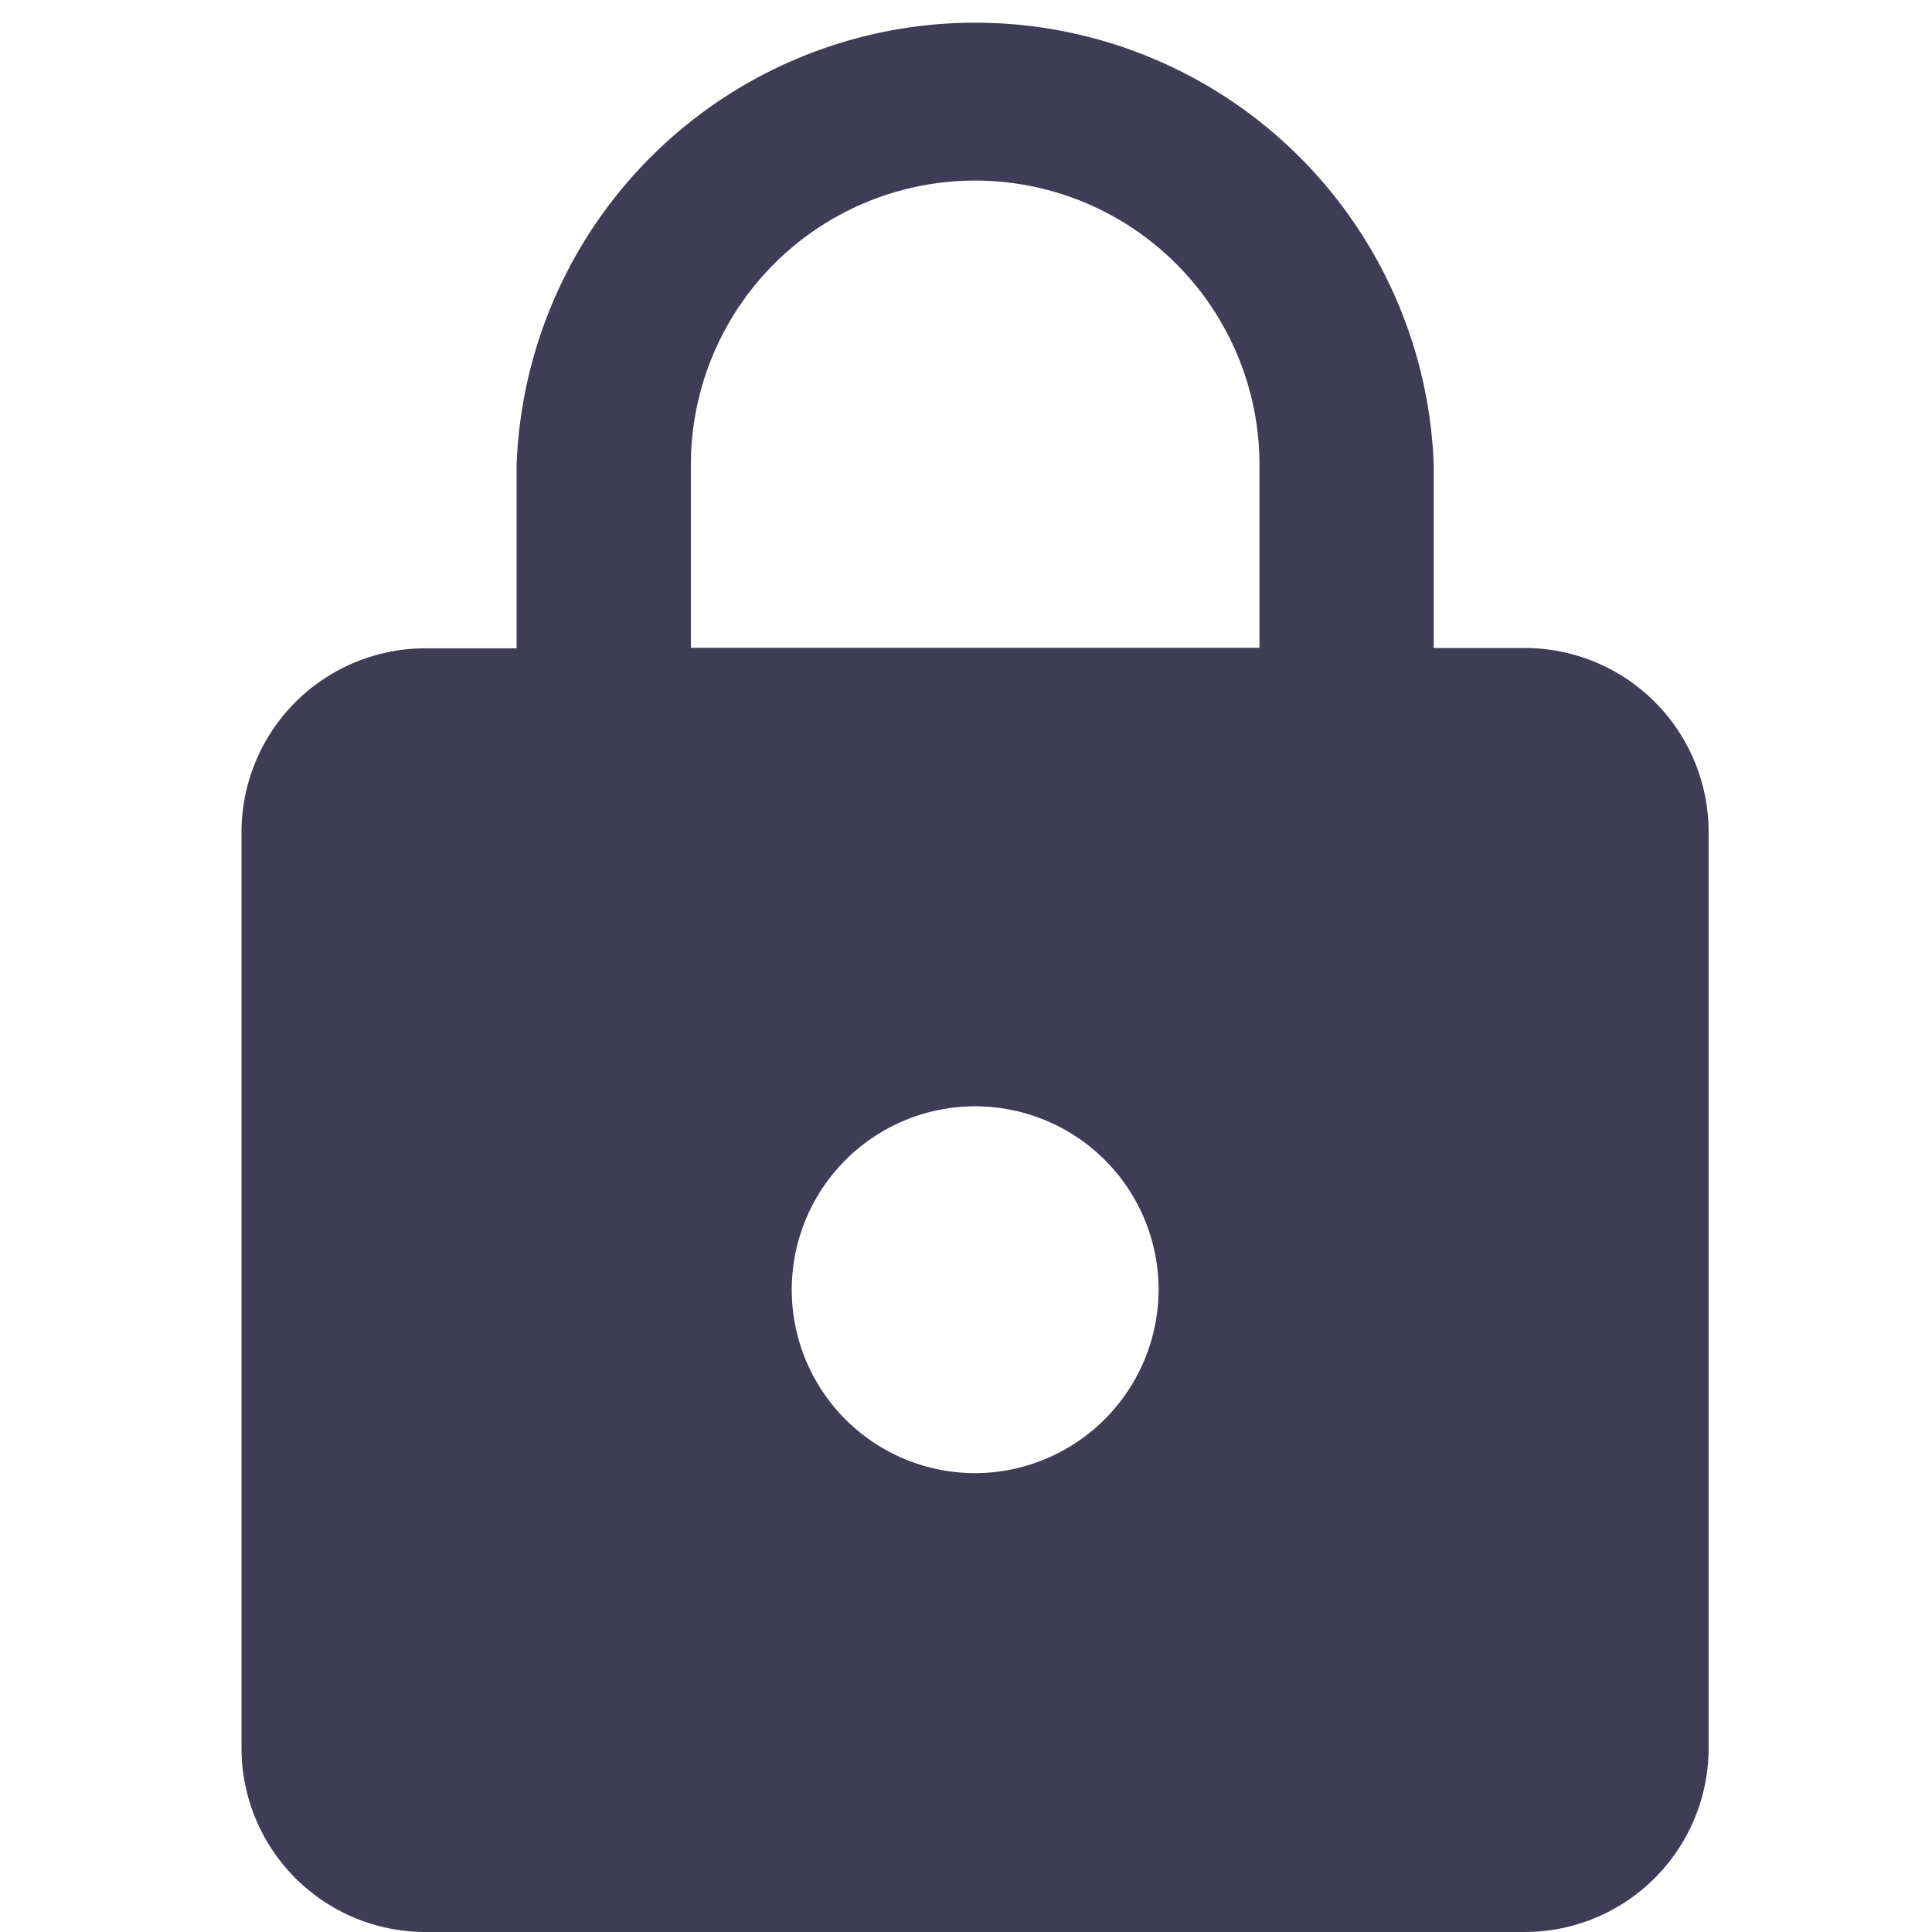 <svg xmlns="http://www.w3.org/2000/svg" width="32" height="32" viewBox="0 0 32 32">
  <g id="Group_892" data-name="Group 892" transform="translate(-22.046 -17.01)">
    <rect id="Rectangle_391" data-name="Rectangle 391" width="32" height="32" transform="translate(22.046 17.01)" fill="#ff6f5e" opacity="0"/>
    <path id="Icon_material-lock" data-name="Icon material-lock" d="M27.266,12.133H25.747V9.1a7.6,7.6,0,0,0-15.19,0v3.038H9.038A3.047,3.047,0,0,0,6,15.171v15.19A3.047,3.047,0,0,0,9.038,33.4H27.266A3.047,3.047,0,0,0,30.3,30.361V15.171A3.047,3.047,0,0,0,27.266,12.133ZM18.152,25.8a3.038,3.038,0,1,1,3.038-3.038A3.047,3.047,0,0,1,18.152,25.8Zm4.709-13.671H13.443V9.1a4.709,4.709,0,1,1,9.418,0Z" transform="translate(20.046 15.61)" fill="#3f3d56"/>
  </g>
</svg>
